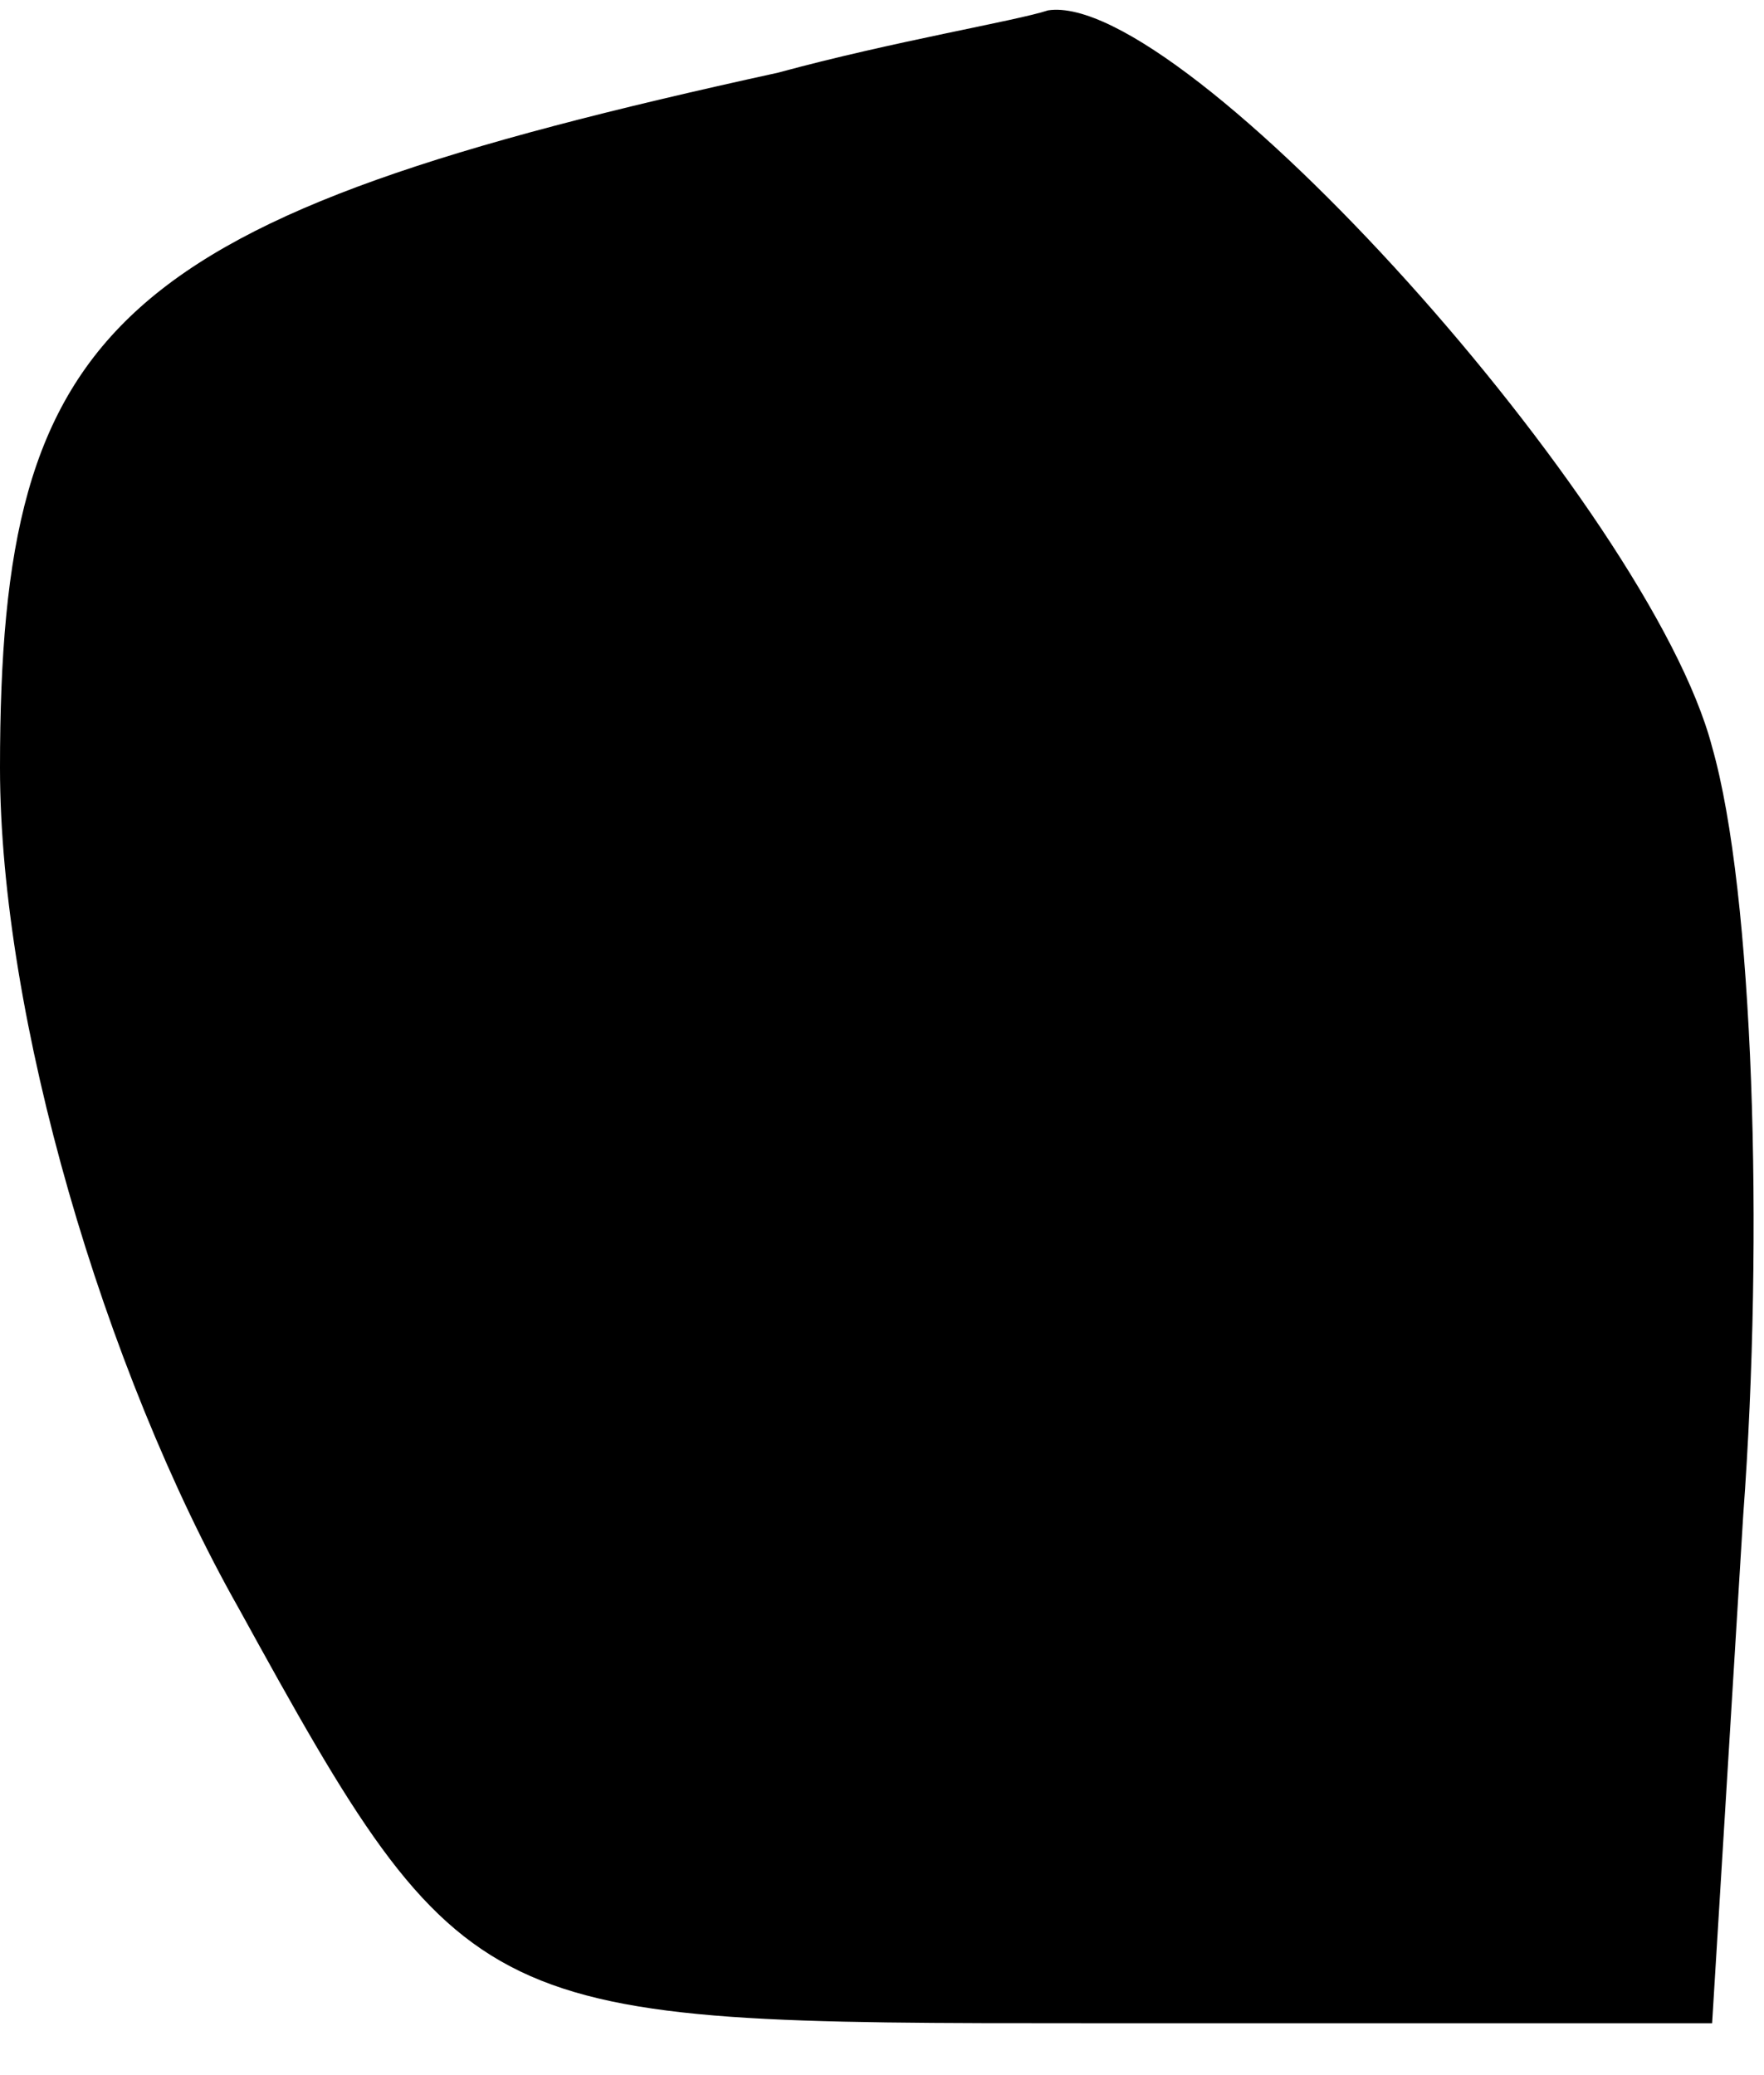 <?xml version="1.0" standalone="no"?>
<!DOCTYPE svg PUBLIC "-//W3C//DTD SVG 20010904//EN"
 "http://www.w3.org/TR/2001/REC-SVG-20010904/DTD/svg10.dtd">
<svg version="1.0" xmlns="http://www.w3.org/2000/svg"
 width="17pt" height="20pt" viewBox="0 0 17 20"
 preserveAspectRatio="xMidYMid meet">
<g transform="translate(0,20) scale(0.1,-0.1)"
fill="#000000" stroke="none">
<path fill="#000000" stroke="none" d="M75 193 c-64 -14 -75 -24 -75 -67 0
-24 10 -58 23 -81 22 -40 23 -40 82 -40 l60 0 3 49 c2 27 1 60 -3 74 -6 23
-51 73 -64 71 -3 -1 -15 -3 -26 -6z"/>
</g>
</svg>
